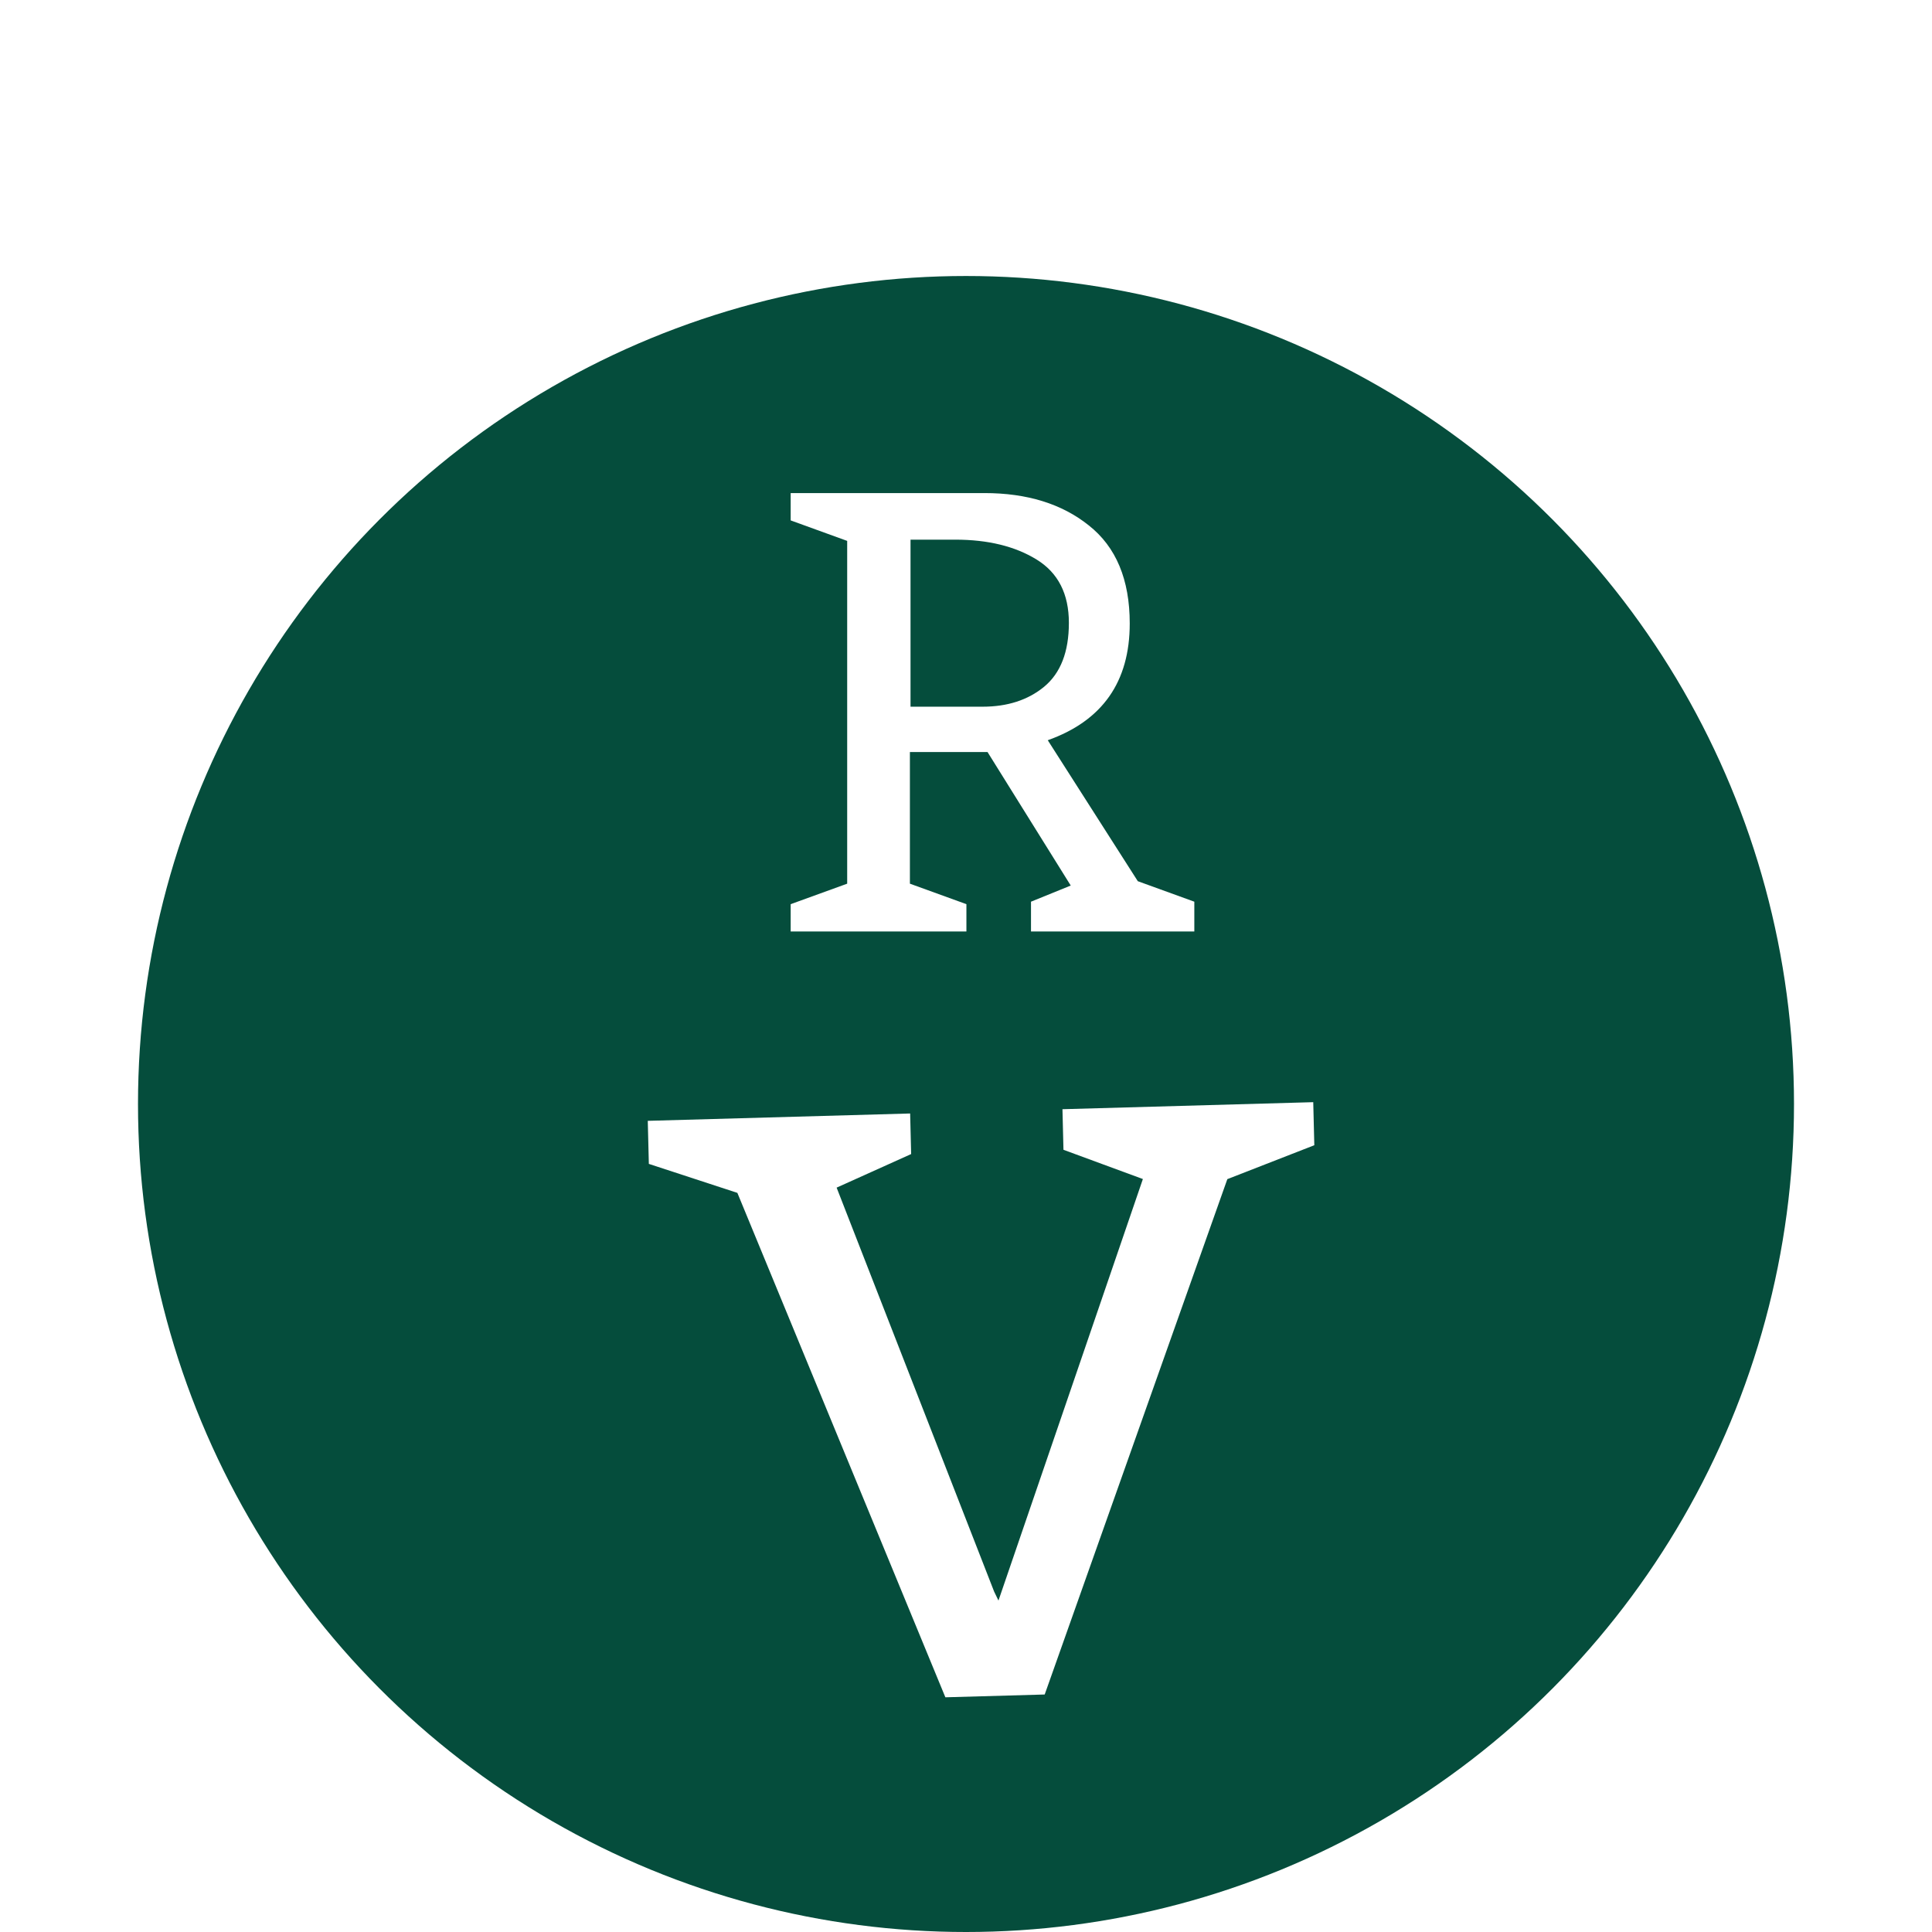 <svg width="56" height="56" viewBox="0 0 56 56" fill="none" xmlns="http://www.w3.org/2000/svg">
<g filter="url(#filter0_bdi_4_15)">
<circle cx="28" cy="24" r="24" fill="#054D3C"/>
<path d="M18.776 24.488L26.381 24.275L26.41 25.451L24.25 26.424L28.815 38.132L28.941 38.393L33.127 26.175L30.825 25.327L30.796 24.151L38.065 23.947L38.096 25.195L35.575 26.178L30.281 41.116L27.402 41.197L21.373 26.576L18.807 25.736L18.776 24.488Z" fill="white"/>
<path d="M34.618 19H29.884V18.136L31.036 17.668L28.624 13.798H26.374V17.614L28.012 18.208V19H22.918V18.208L24.556 17.614V7.678L22.918 7.084V6.292H28.534C29.77 6.292 30.778 6.604 31.558 7.228C32.35 7.852 32.746 8.8 32.746 10.072C32.746 11.764 31.954 12.892 30.37 13.456L32.98 17.542L34.618 18.136V19ZM26.392 12.484H28.48C29.2 12.484 29.794 12.292 30.262 11.908C30.742 11.512 30.982 10.894 30.982 10.054C30.982 9.214 30.67 8.602 30.046 8.218C29.422 7.834 28.636 7.642 27.688 7.642H26.392V12.484Z" fill="white"/>
</g>
<defs>
<filter id="filter0_bdi_4_15" x="0" y="-4" width="56" height="60" filterUnits="userSpaceOnUse" color-interpolation-filters="sRGB">
<feFlood flood-opacity="0" result="BackgroundImageFix"/>
<feGaussianBlur in="BackgroundImage" stdDeviation="2"/>
<feComposite in2="SourceAlpha" operator="in" result="effect1_backgroundBlur_4_15"/>
<feColorMatrix in="SourceAlpha" type="matrix" values="0 0 0 0 0 0 0 0 0 0 0 0 0 0 0 0 0 0 127 0" result="hardAlpha"/>
<feOffset dy="4"/>
<feGaussianBlur stdDeviation="2"/>
<feComposite in2="hardAlpha" operator="out"/>
<feColorMatrix type="matrix" values="0 0 0 0 0 0 0 0 0 0 0 0 0 0 0 0 0 0 0.25 0"/>
<feBlend mode="normal" in2="effect1_backgroundBlur_4_15" result="effect2_dropShadow_4_15"/>
<feBlend mode="normal" in="SourceGraphic" in2="effect2_dropShadow_4_15" result="shape"/>
<feColorMatrix in="SourceAlpha" type="matrix" values="0 0 0 0 0 0 0 0 0 0 0 0 0 0 0 0 0 0 127 0" result="hardAlpha"/>
<feOffset dy="4"/>
<feGaussianBlur stdDeviation="2"/>
<feComposite in2="hardAlpha" operator="arithmetic" k2="-1" k3="1"/>
<feColorMatrix type="matrix" values="0 0 0 0 0 0 0 0 0 0 0 0 0 0 0 0 0 0 0.25 0"/>
<feBlend mode="normal" in2="shape" result="effect3_innerShadow_4_15"/>
</filter>
</defs>
</svg>
